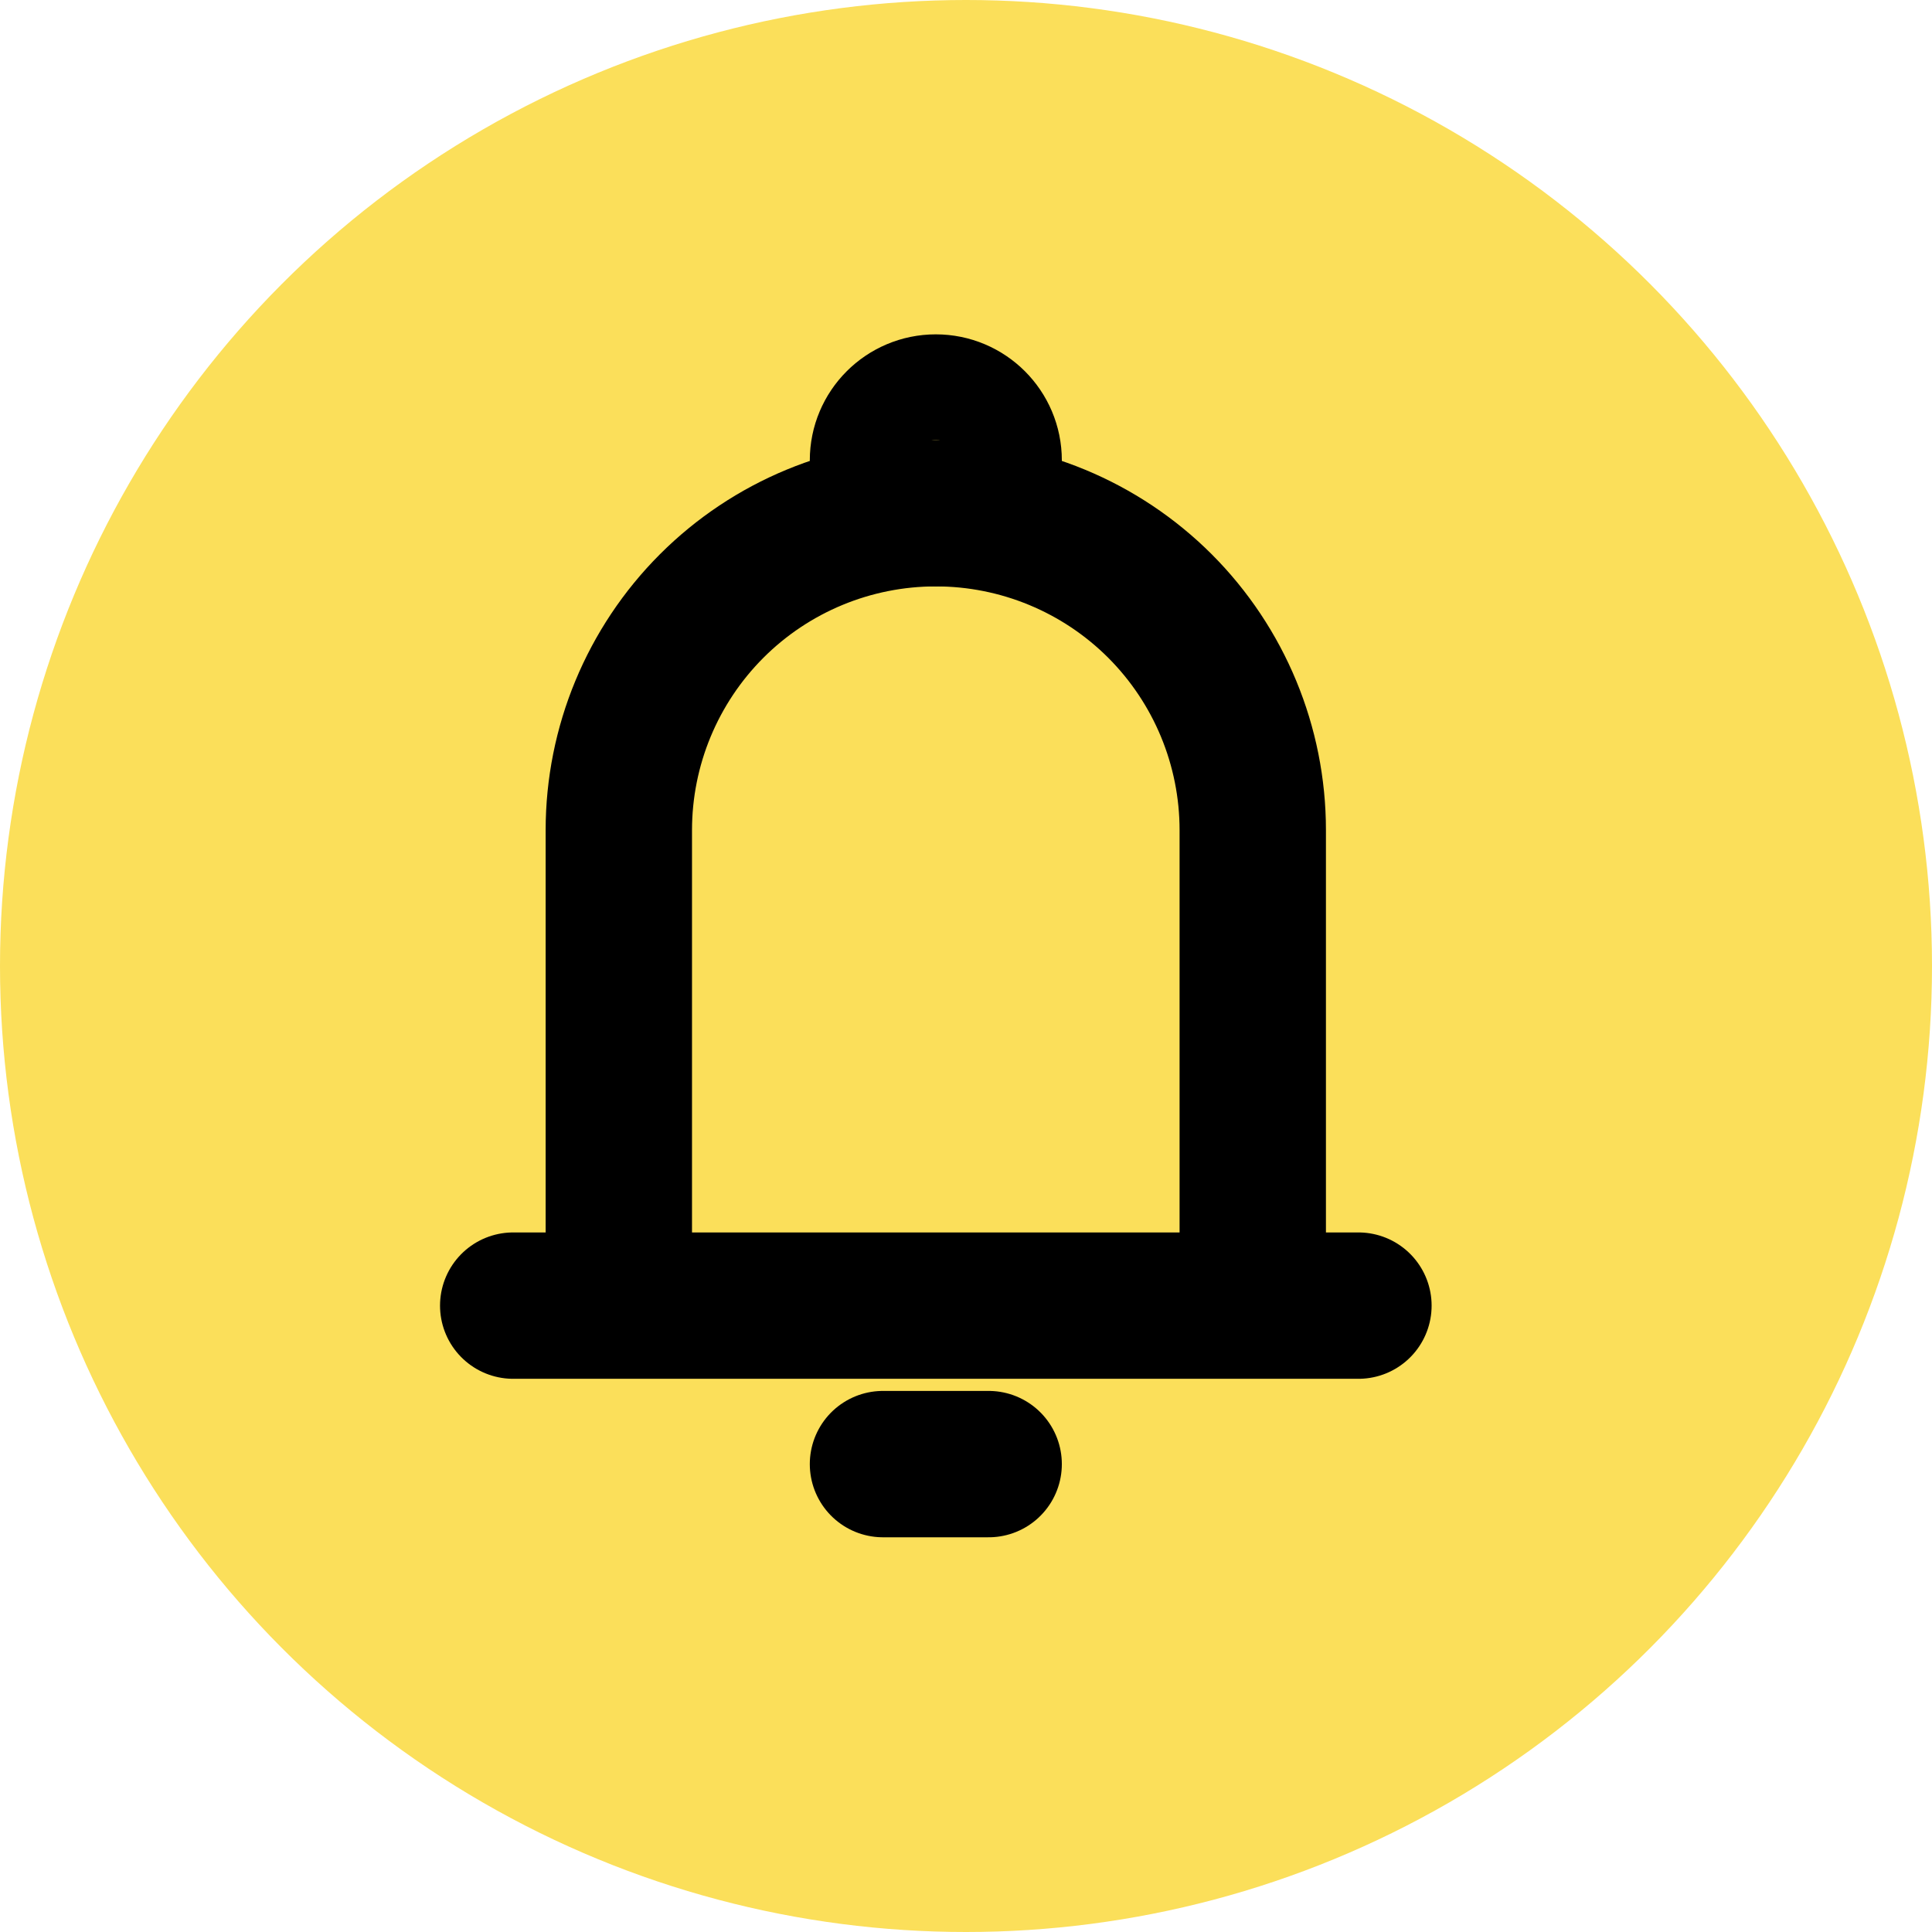 <svg width="33" height="33" viewBox="0 0 33 33" fill="none" xmlns="http://www.w3.org/2000/svg">
<circle cx="16.5" cy="16.5" r="16.5" fill="#FBDF5A"/>
<g clip-path="url(#clip0_436_4775)">
<path d="M10.57 22.301V14.18C10.57 12.744 11.141 11.367 12.156 10.351C13.171 9.336 14.549 8.766 15.984 8.766C17.42 8.766 18.797 9.336 19.813 10.351C20.828 11.367 21.398 12.744 21.398 14.18V22.301M10.57 22.301H21.398M10.57 22.301H8.766M21.398 22.301H23.203M15.082 25.008H16.887" stroke="black" stroke-width="2.5" stroke-linecap="round" stroke-linejoin="round"/>
<path d="M15.984 8.766C16.483 8.766 16.887 8.362 16.887 7.863C16.887 7.365 16.483 6.961 15.984 6.961C15.486 6.961 15.082 7.365 15.082 7.863C15.082 8.362 15.486 8.766 15.984 8.766Z" stroke="black" stroke-width="2.5"/>
</g>
<defs>
<clipPath id="clip0_436_4775">
<rect width="21.656" height="21.656" fill="white" transform="translate(5.156 5.156)"/>
</clipPath>
</defs>
</svg>

